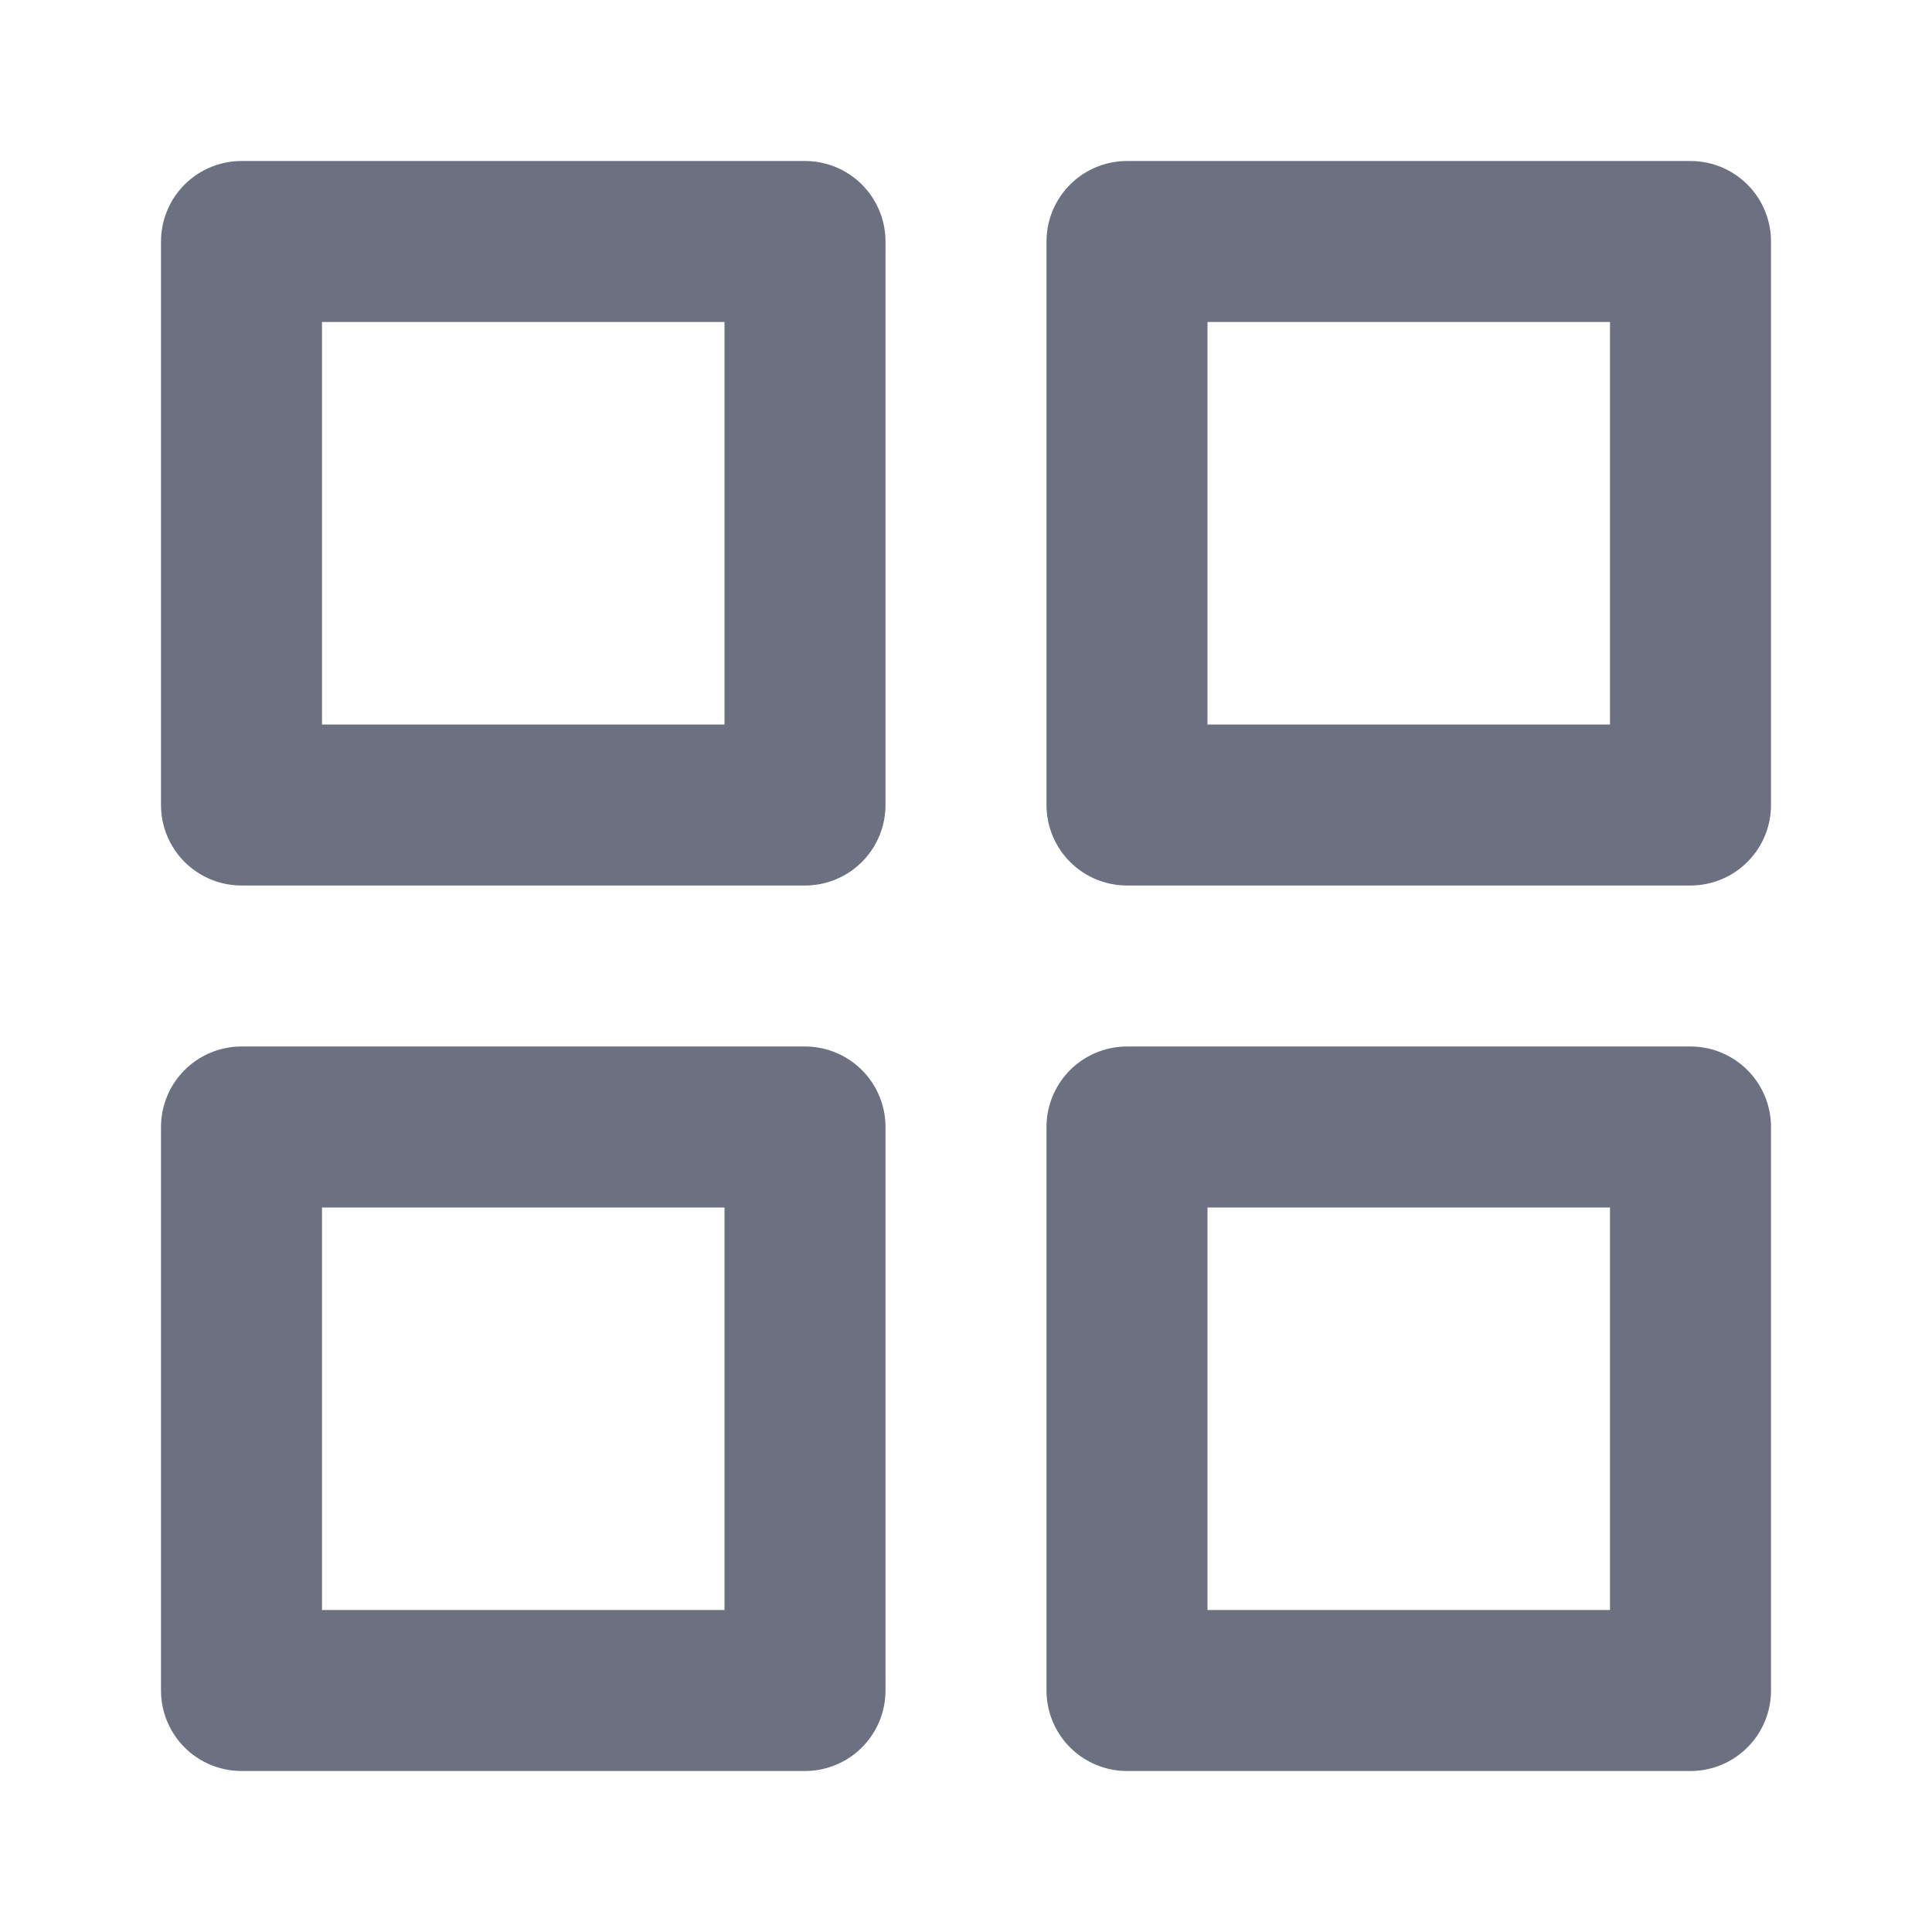 <svg xmlns="http://www.w3.org/2000/svg" width="24" height="24" viewBox="0 0 24 24" fill="none" stroke="#6d7080" stroke-width="2" stroke-linecap="round" stroke-linejoin="round" class="feather feather-grid"><rect x="3" y="3" width="7" height="7"></rect><rect x="14" y="3" width="7" height="7"></rect><rect x="14" y="14" width="7" height="7"></rect><rect x="3" y="14" width="7" height="7"></rect></svg>